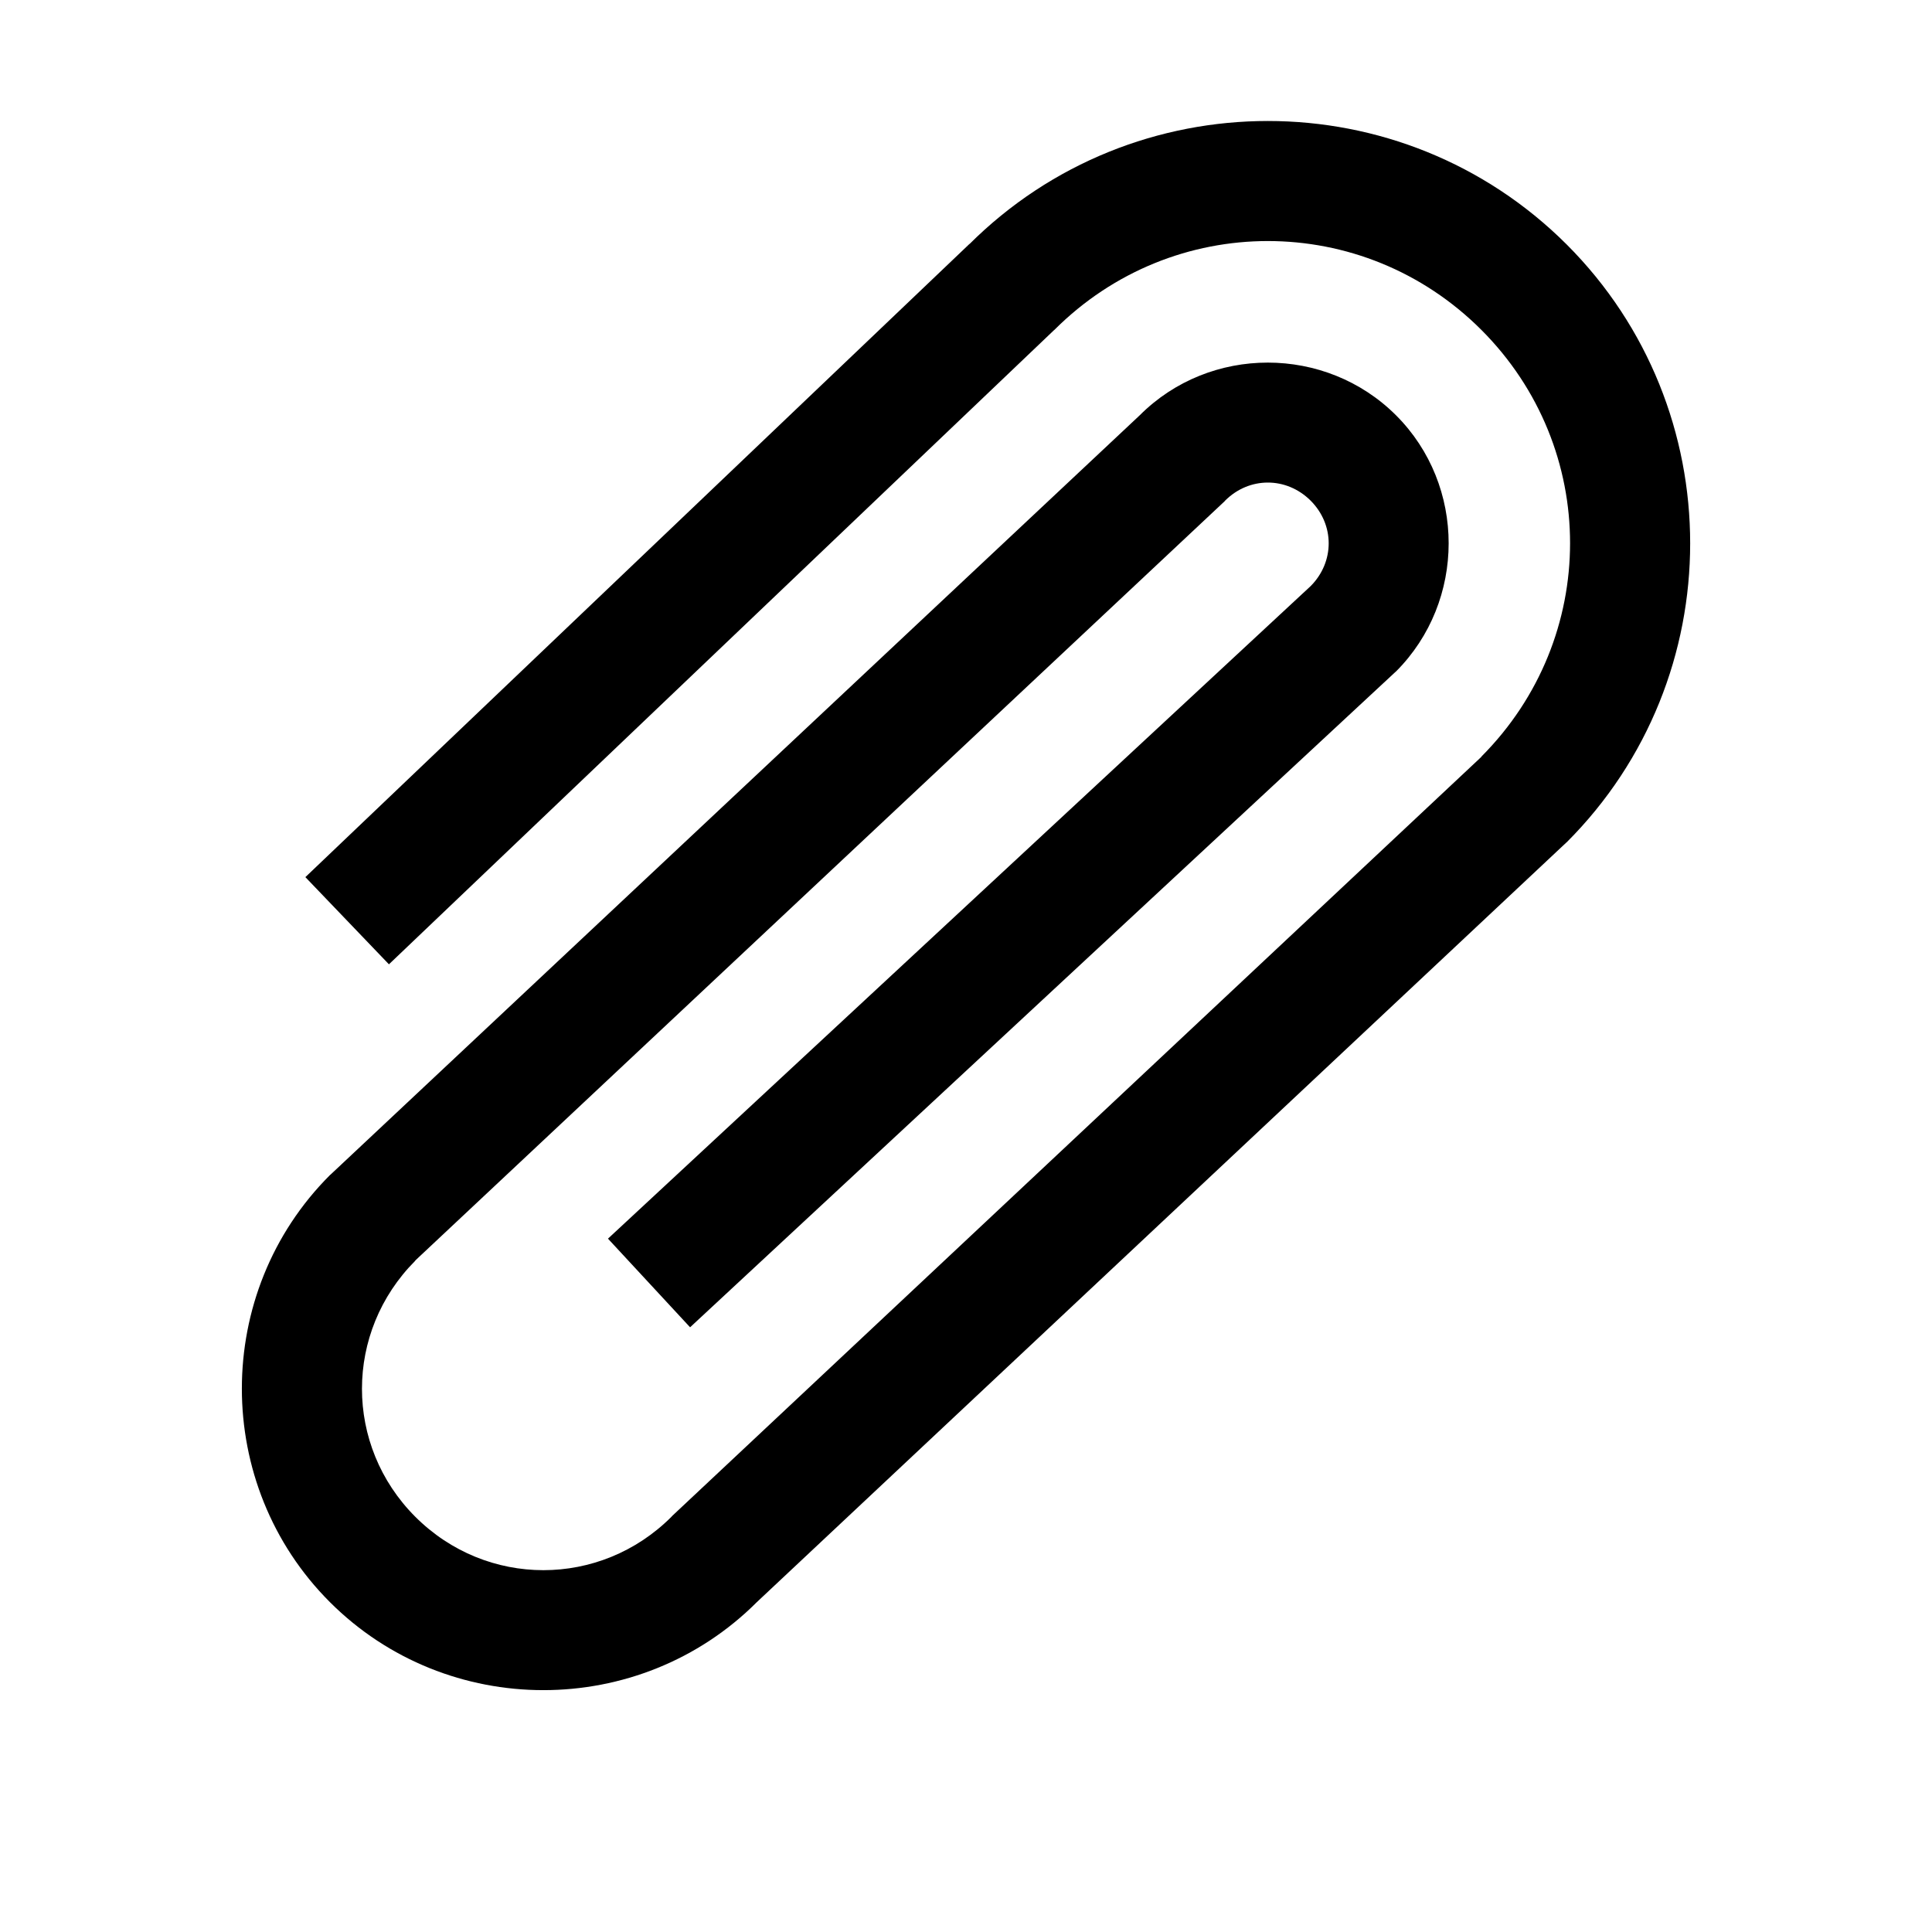 <?xml version="1.0"?>
<svg xmlns="http://www.w3.org/2000/svg" viewBox="0 0 16 16">
    <path style="line-height:normal;text-indent:0;text-align:start;text-decoration-line:none;text-decoration-style:solid;text-decoration-color:#000;text-transform:none;block-progression:tb;isolation:auto;mix-blend-mode:normal" d="M 10.5 1.002 C 9.603 1.002 8.707 1.344 8.025 2.025 L 8.033 2.016 L 2.529 7.264 L 3.221 7.986 L 8.727 2.736 L 8.732 2.732 C 9.713 1.751 11.287 1.751 12.268 2.732 C 13.248 3.713 13.247 5.284 12.268 6.266 C 12.268 6.266 12.268 6.268 12.268 6.268 L 5.566 12.555 L 5.561 12.561 C 4.971 13.151 4.029 13.151 3.439 12.561 C 2.85 11.971 2.851 11.031 3.439 10.441 C 3.439 10.441 3.439 10.439 3.439 10.439 L 10.141 4.152 L 10.146 4.146 C 10.345 3.947 10.653 3.946 10.854 4.146 C 11.053 4.345 11.054 4.653 10.854 4.854 L 5.035 10.258 L 5.715 10.992 L 11.555 5.566 L 11.561 5.561 C 12.142 4.979 12.143 4.02 11.561 3.439 C 10.979 2.858 10.02 2.857 9.439 3.439 L 2.738 9.727 L 2.732 9.732 C 1.76 10.704 1.76 12.296 2.732 13.268 C 3.704 14.24 5.296 14.24 6.268 13.268 L 12.969 6.98 L 12.975 6.975 C 14.338 5.612 14.338 3.388 12.975 2.025 C 12.293 1.344 11.397 1.002 10.5 1.002 z" font-weight="400" font-family="sans-serif" white-space="normal" overflow="visible"/>
</svg>
